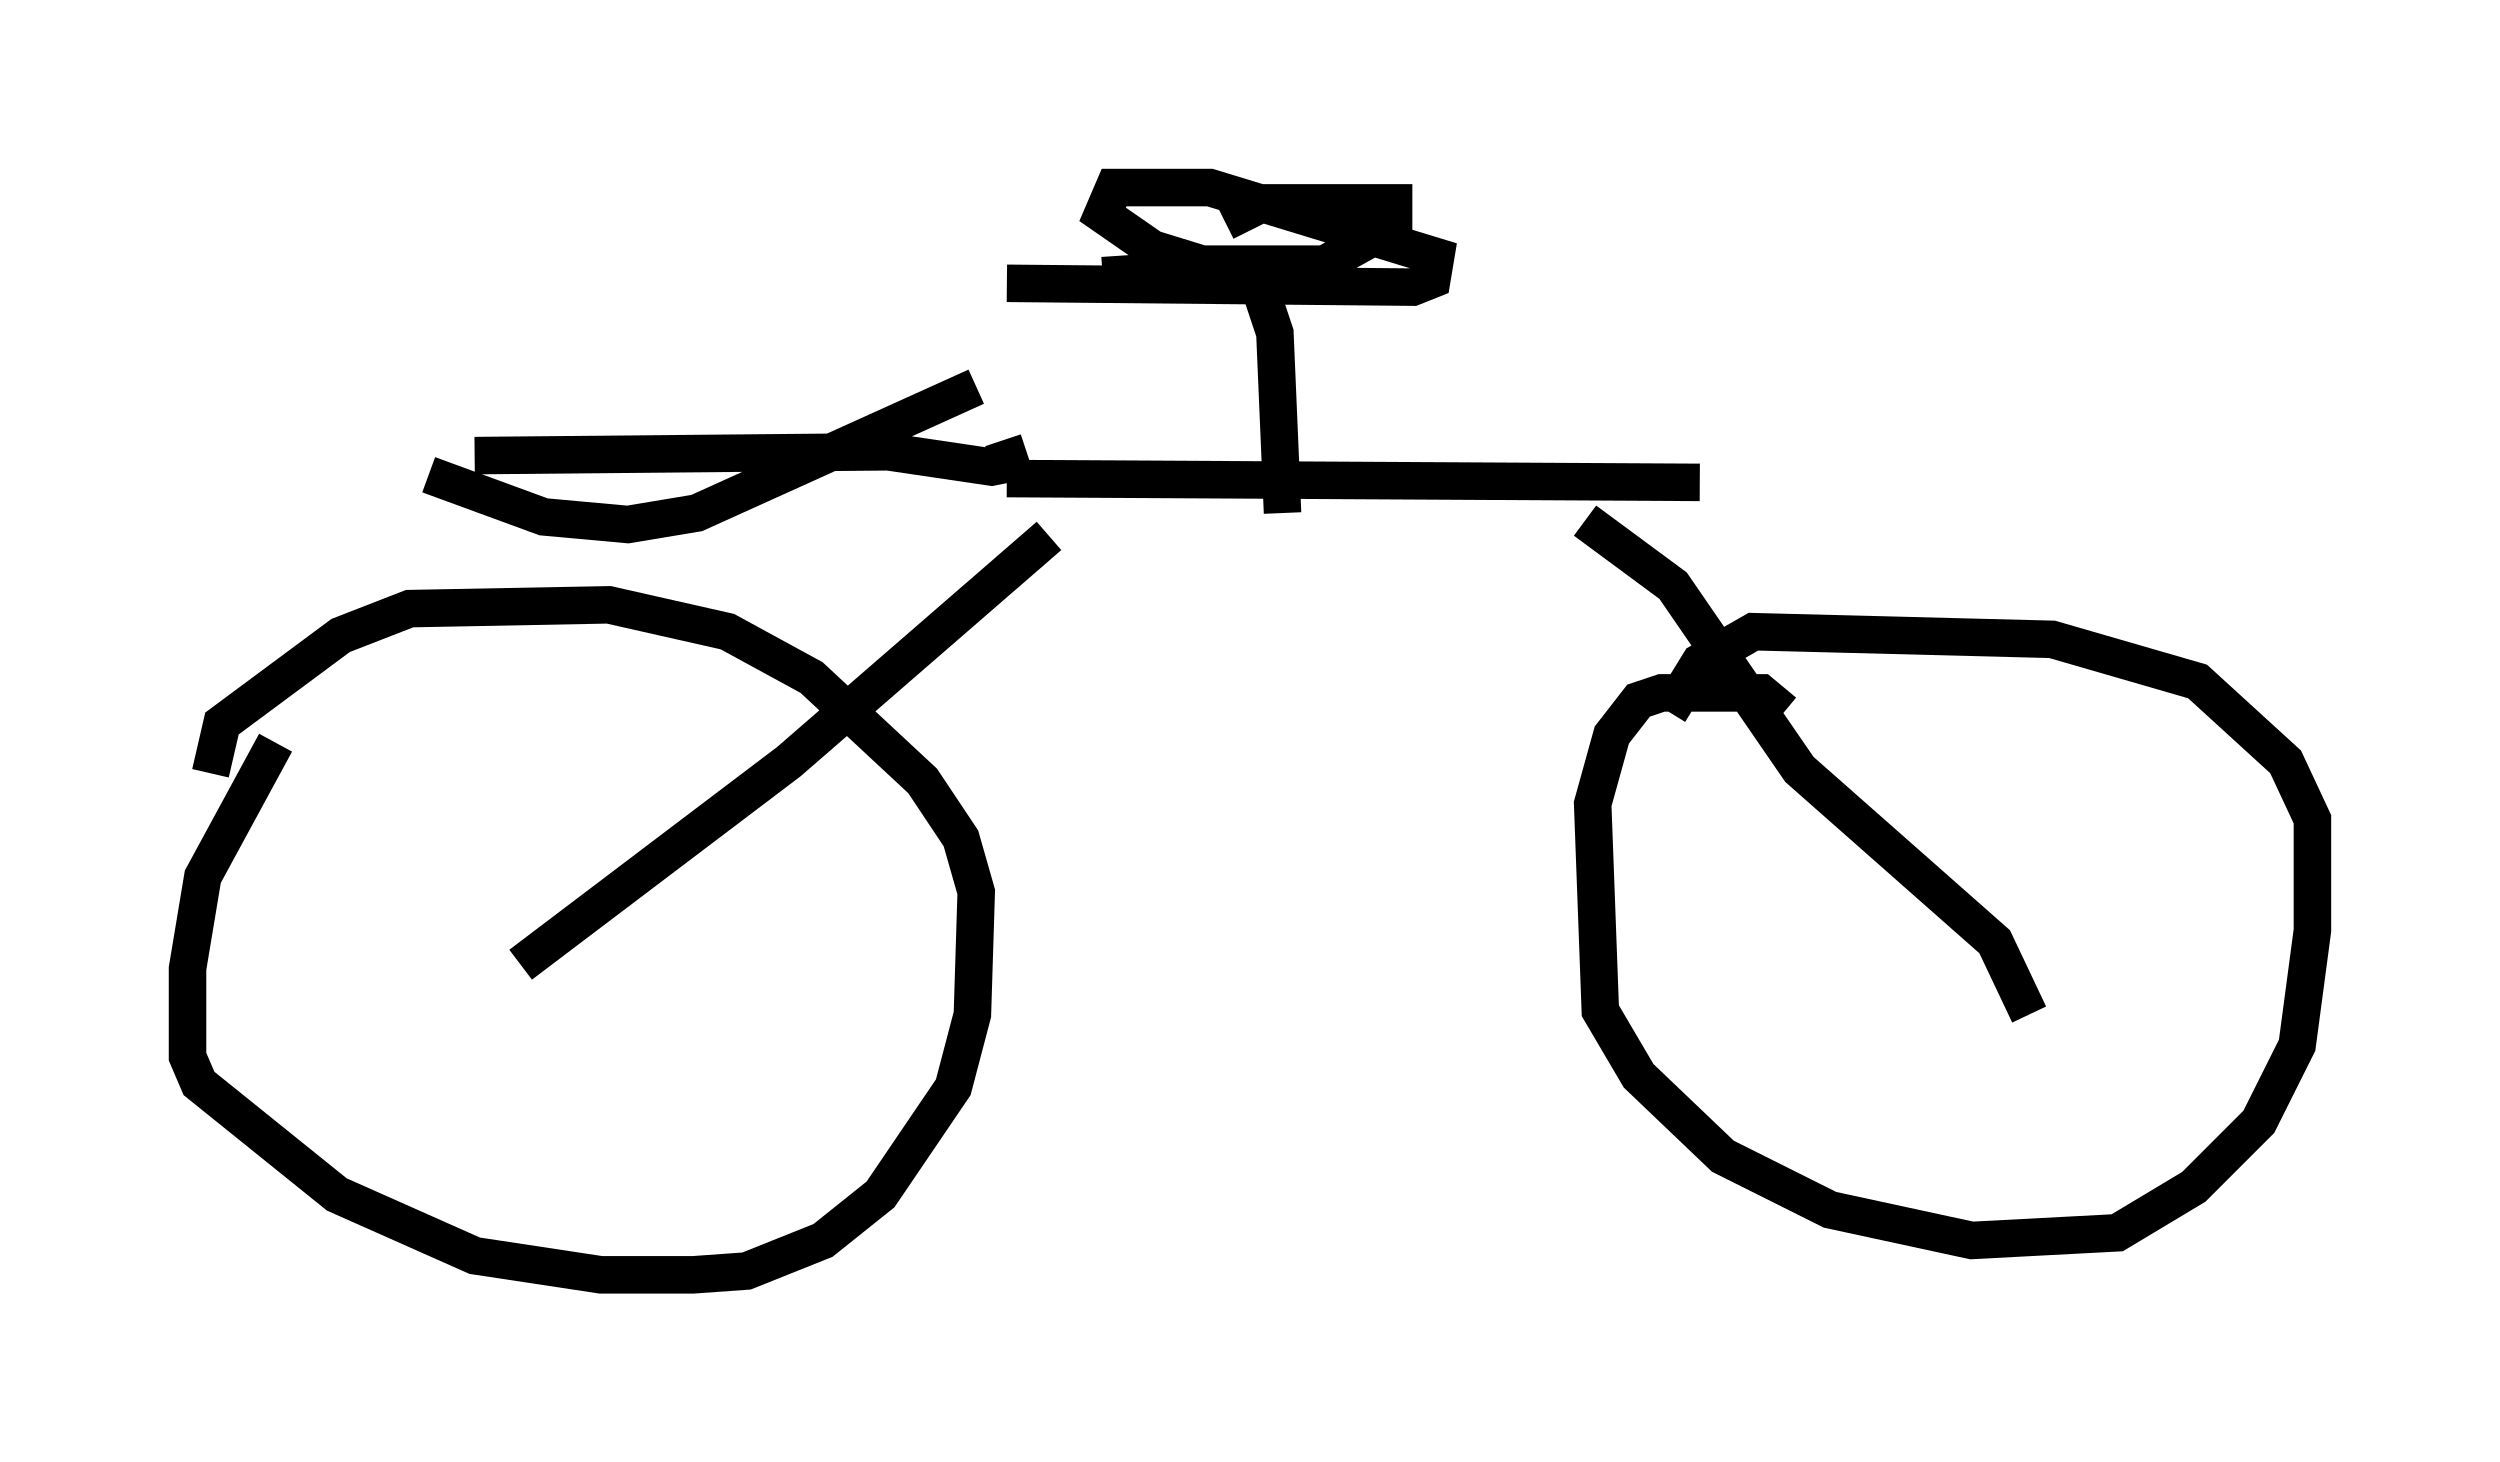 <?xml version="1.0" encoding="utf-8" ?>
<svg baseProfile="full" height="38.992" version="1.1" width="66.657" xmlns="http://www.w3.org/2000/svg" xmlns:ev="http://www.w3.org/2001/xml-events" xmlns:xlink="http://www.w3.org/1999/xlink"><defs /><rect fill="white" height="38.992" width="66.657" x="0" y="0" /><path d="M8.573, 19.292 m-1.225, 0.51 l-1.94, 3.573 -0.408, 2.45 l0.0, 2.348 0.306, 0.715 l3.675, 2.96 3.675, 1.633 l3.369, 0.51 2.45, 0.0 l1.429, -0.102 2.042, -0.817 l1.531, -1.225 1.94, -2.858 l0.51, -1.94 0.102, -3.267 l-0.408, -1.429 -1.021, -1.531 l-2.96, -2.756 -2.246, -1.225 l-3.165, -0.715 -5.308, 0.102 l-1.838, 0.715 -3.165, 2.348 l-0.306, 1.327 m8.269, 5.104 l7.146, -5.41 6.942, -6.023 m14.292, -0.408 l2.348, 1.735 3.369, 4.9 l5.206, 4.594 0.919, 1.94 m-6.533, -8.065 l-0.613, -0.51 -2.654, 0.0 l-0.613, 0.204 -0.715, 0.919 l-0.51, 1.838 0.204, 5.513 l1.021, 1.735 2.246, 2.144 l2.858, 1.429 3.777, 0.817 l3.879, -0.204 2.042, -1.225 l1.735, -1.735 1.021, -2.042 l0.408, -3.063 0.0, -2.96 l-0.715, -1.531 -2.348, -2.144 l-3.879, -1.123 -7.963, -0.204 l-1.429, 0.817 -0.817, 1.327 m-17.661, -6.227 l18.477, 0.102 m-18.579, -1.123 l0.204, 0.613 -0.51, 0.102 l-2.756, -0.408 -11.025, 0.102 m-1.225, 0.51 l3.063, 1.123 2.246, 0.204 l1.838, -0.306 7.452, -3.369 m8.167, 3.369 l-0.204, -4.798 -0.408, -1.225 l-1.123, -0.51 -3.063, 0.204 m-2.552, 0.204 l10.821, 0.102 0.51, -0.204 l0.102, -0.613 -6.023, -1.838 l-2.552, 0.0 -0.306, 0.715 l1.327, 0.919 1.327, 0.408 l3.267, 0.0 1.838, -1.021 l0.0, -0.613 -3.471, 0.0 l-1.021, 0.51 " fill="none" stroke="black" stroke-width="1" /></svg>